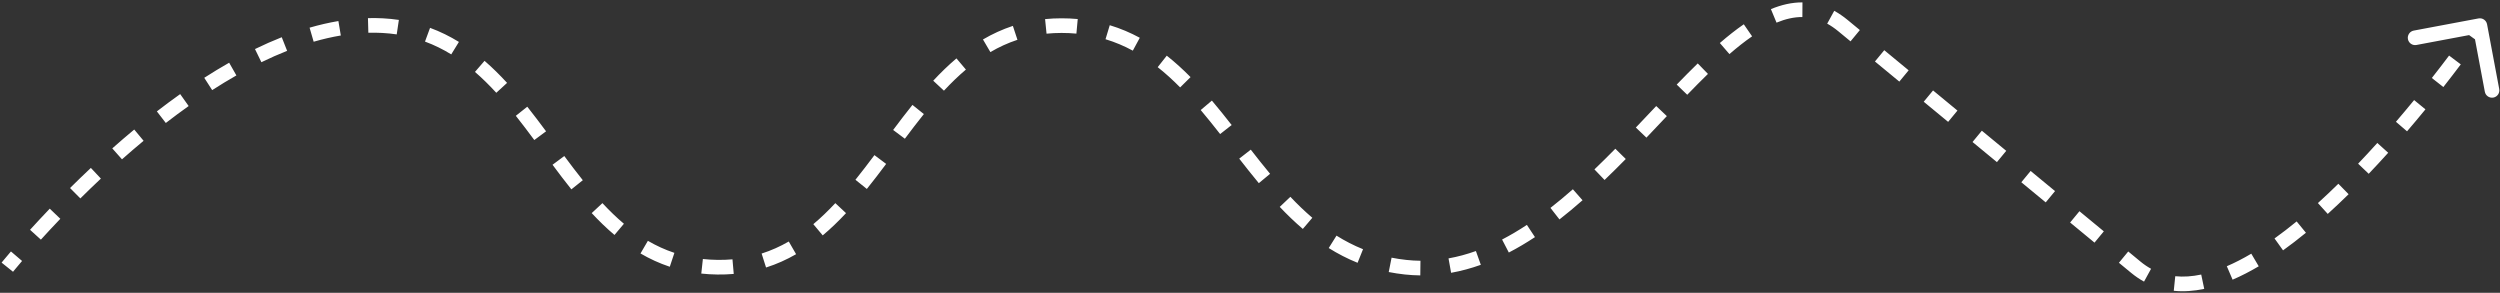 <svg width="683" height="80" viewBox="0 0 683 80" fill="none" xmlns="http://www.w3.org/2000/svg">
<rect x="0" y="0" width="683" height="80" fill="#333333" stroke="none"/>
<path d="M104.5 7L104.394 8.997L104.5 7ZM196 73L196.025 71L196 73ZM384 73L384.215 71.011L384 73ZM679.466 6.631C679.262 5.545 678.217 4.83 677.131 5.034L659.44 8.356C658.354 8.56 657.64 9.605 657.844 10.691C658.047 11.776 659.093 12.491 660.178 12.287L675.903 9.335L678.856 25.06C679.06 26.145 680.105 26.86 681.191 26.656C682.276 26.453 682.991 25.407 682.787 24.322L679.466 6.631ZM2 73C3.56 74.251 3.56 74.251 3.56 74.251C3.56 74.251 3.56 74.251 3.56 74.251C3.56 74.251 3.56 74.251 3.56 74.251C3.56 74.251 3.56 74.251 3.56 74.251C3.56 74.251 3.561 74.25 3.562 74.249C3.563 74.248 3.565 74.245 3.568 74.241C3.574 74.234 3.584 74.222 3.597 74.206C3.622 74.174 3.662 74.126 3.714 74.061C3.819 73.933 3.976 73.74 4.185 73.488C4.602 72.983 5.222 72.241 6.03 71.295L4.51 69.996L2.99 68.696C2.166 69.659 1.532 70.419 1.102 70.939C0.887 71.2 0.723 71.4 0.612 71.536C0.556 71.605 0.514 71.657 0.485 71.692C0.471 71.71 0.46 71.724 0.452 71.733C0.449 71.738 0.446 71.741 0.444 71.744C0.443 71.745 0.442 71.746 0.441 71.747C0.441 71.747 0.441 71.748 0.44 71.748C0.44 71.748 0.44 71.748 0.44 71.748C0.44 71.748 0.44 71.748 0.44 71.748C0.44 71.749 0.44 71.749 2 73ZM9.689 64.126L11.17 65.47C12.733 63.748 14.513 61.831 16.483 59.773L15.038 58.39L13.594 57.007C11.597 59.093 9.794 61.035 8.209 62.781L9.689 64.126ZM20.542 52.788L21.951 54.208C23.722 52.451 25.597 50.637 27.563 48.791L26.194 47.333L24.825 45.875C22.831 47.748 20.93 49.587 19.134 51.368L20.542 52.788ZM32.002 42.033L33.328 43.53C35.233 41.842 37.203 40.148 39.229 38.465L37.951 36.926L36.673 35.388C34.613 37.1 32.611 38.822 30.676 40.536L32.002 42.033ZM44.078 32.014L45.3 33.597C47.339 32.022 49.422 30.474 51.541 28.969L50.383 27.338L49.225 25.708C47.059 27.246 44.933 28.826 42.855 30.431L44.078 32.014ZM56.884 22.937L57.966 24.62C60.145 23.218 62.353 21.875 64.583 20.607L63.593 18.868L62.604 17.13C60.307 18.437 58.038 19.818 55.802 21.255L56.884 22.937ZM70.536 15.198L71.411 16.996C73.745 15.86 76.091 14.819 78.443 13.89L77.708 12.03L76.974 10.17C74.518 11.139 72.077 12.222 69.66 13.4L70.536 15.198ZM85.135 9.481L85.691 11.402C88.172 10.684 90.648 10.108 93.111 9.695L92.78 7.722L92.448 5.75C89.821 6.191 87.194 6.802 84.578 7.56L85.135 9.481ZM100.578 6.95L100.631 8.95C101.892 8.916 103.147 8.931 104.394 8.997L104.5 7L104.606 5.003C103.249 4.931 101.888 4.915 100.525 4.951L100.578 6.95ZM104.5 7L104.394 8.997C105.767 9.07 107.096 9.204 108.383 9.395L108.678 7.417L108.972 5.439C107.557 5.229 106.102 5.082 104.606 5.003L104.5 7ZM116.801 9.484L116.11 11.361C118.647 12.295 121.026 13.475 123.279 14.86L124.326 13.156L125.374 11.452C122.912 9.939 120.295 8.64 117.492 7.608L116.801 9.484ZM131.069 18.133L129.761 19.646C131.786 21.398 133.718 23.312 135.588 25.349L137.061 23.997L138.534 22.644C136.582 20.517 134.54 18.492 132.378 16.621L131.069 18.133ZM142.488 30.394L140.923 31.638C142.632 33.79 144.304 36.008 145.972 38.257L147.578 37.066L149.185 35.875C147.507 33.611 145.805 31.353 144.054 29.15L142.488 30.394ZM152.559 43.82L150.953 45.012C152.637 47.28 154.345 49.538 156.099 51.732L157.661 50.484L159.224 49.235C157.512 47.093 155.837 44.879 154.165 42.627L152.559 43.82ZM163.119 56.856L161.654 58.218C163.626 60.338 165.69 62.348 167.877 64.191L169.165 62.661L170.454 61.132C168.414 59.412 166.467 57.519 164.583 55.494L163.119 56.856ZM175.993 67.519L174.985 69.246C177.482 70.704 180.139 71.934 182.986 72.877L183.615 70.979L184.245 69.08C181.679 68.23 179.276 67.12 177.002 65.791L175.993 67.519ZM191.809 72.749L191.592 74.737C193.013 74.892 194.473 74.981 195.975 75L196 73L196.025 71C194.648 70.983 193.316 70.901 192.025 70.761L191.809 72.749ZM196 73L195.975 75C197.511 75.019 199.005 74.963 200.459 74.837L200.285 72.844L200.111 70.852C198.792 70.967 197.432 71.018 196.025 71L196 73ZM208.68 71.178L209.286 73.084C212.204 72.157 214.928 70.923 217.493 69.444L216.493 67.712L215.494 65.979C213.16 67.325 210.698 68.439 208.075 69.272L208.68 71.178ZM223.484 62.776L224.769 64.309C227.002 62.436 229.113 60.389 231.133 58.227L229.672 56.861L228.211 55.496C226.278 57.564 224.285 59.495 222.199 61.243L223.484 62.776ZM235.262 50.368L236.821 51.621C238.618 49.386 240.369 47.087 242.097 44.778L240.496 43.58L238.894 42.381C237.178 44.675 235.459 46.932 233.704 49.114L235.262 50.368ZM245.609 36.703L247.211 37.9C248.926 35.608 250.644 33.35 252.399 31.164L250.839 29.912L249.28 28.66C247.483 30.898 245.734 33.197 244.008 35.505L245.609 36.703ZM256.421 23.412L257.885 24.774C259.813 22.703 261.803 20.766 263.884 19.008L262.593 17.48L261.303 15.952C259.076 17.833 256.972 19.885 254.957 22.049L256.421 23.412ZM269.559 12.507L270.57 14.233C272.898 12.868 275.352 11.733 277.967 10.873L277.342 8.973L276.717 7.073C273.813 8.029 271.1 9.285 268.547 10.782L269.559 12.507ZM285.717 7.21L285.916 9.2C287.234 9.068 288.595 9 290 9V7V5C288.465 5 286.972 5.075 285.518 5.22L285.717 7.21ZM290 7V9C291.401 9 292.757 9.062 294.073 9.182L294.255 7.19L294.436 5.199C292.997 5.067 291.519 5 290 5V7ZM302.606 8.801L302.028 10.716C304.667 11.513 307.142 12.568 309.487 13.838L310.44 12.08L311.393 10.321C308.824 8.929 306.099 7.767 303.184 6.886L302.606 8.801ZM317.522 16.779L316.283 18.349C318.413 20.028 320.446 21.885 322.415 23.878L323.838 22.472L325.26 21.066C323.197 18.979 321.042 17.008 318.76 15.209L317.522 16.779ZM329.56 28.772L328.033 30.064C329.827 32.185 331.585 34.383 333.34 36.624L334.915 35.391L336.489 34.157C334.72 31.898 332.927 29.656 331.087 27.481L329.56 28.772ZM340.135 42.113L338.557 43.342C340.309 45.591 342.085 47.84 343.911 50.04L345.45 48.763L346.989 47.486C345.203 45.332 343.455 43.121 341.713 40.884L340.135 42.113ZM351.078 55.146L349.627 56.522C351.631 58.636 353.723 60.659 355.933 62.543L357.231 61.021L358.528 59.499C356.445 57.723 354.455 55.8 352.529 53.77L351.078 55.146ZM364.07 66.071L363.009 67.766C365.479 69.313 368.097 70.673 370.891 71.796L371.637 69.94L372.382 68.084C369.824 67.056 367.417 65.808 365.132 64.376L364.07 66.071ZM379.791 72.359L379.402 74.321C380.823 74.602 382.283 74.826 383.785 74.988L384 73L384.215 71.011C382.828 70.862 381.484 70.656 380.179 70.397L379.791 72.359ZM384 73L383.785 74.988C385.21 75.142 386.623 75.225 388.025 75.24L388.047 73.24L388.069 71.24C386.795 71.227 385.511 71.151 384.215 71.011L384 73ZM396.09 72.562L396.442 74.531C399.205 74.036 401.912 73.296 404.562 72.348L403.889 70.465L403.216 68.582C400.756 69.461 398.265 70.141 395.737 70.593L396.09 72.562ZM411.29 67.217L412.211 68.992C414.637 67.734 417.017 66.319 419.35 64.779L418.248 63.11L417.147 61.44C414.916 62.912 412.657 64.255 410.369 65.441L411.29 67.217ZM424.816 58.372L426.047 59.949C428.184 58.281 430.285 56.525 432.35 54.707L431.029 53.206L429.708 51.705C427.692 53.478 425.652 55.183 423.586 56.796L424.816 58.372ZM436.983 47.723L438.367 49.167C440.329 47.287 442.26 45.37 444.161 43.439L442.736 42.036L441.311 40.632C439.43 42.542 437.527 44.432 435.599 46.28L436.983 47.723ZM448.358 36.223L449.805 37.603C451.692 35.626 453.553 33.654 455.383 31.721L453.931 30.346L452.479 28.971C450.643 30.909 448.79 32.872 446.911 34.843L448.358 36.223ZM459.514 24.5L460.951 25.891C462.87 23.908 464.756 21.999 466.614 20.192L465.219 18.758L463.825 17.325C461.929 19.169 460.013 21.108 458.077 23.108L459.514 24.5ZM471.171 13.265L472.479 14.777C474.593 12.95 476.656 11.319 478.675 9.926L477.54 8.28L476.404 6.633C474.236 8.128 472.056 9.855 469.863 11.752L471.171 13.265ZM484.579 4.34L485.345 6.187C487.81 5.165 490.156 4.641 492.41 4.653L492.421 2.653L492.432 0.653C489.534 0.637 486.656 1.313 483.813 2.492L484.579 4.34ZM500.151 4.708L499.189 6.461C500.192 7.011 501.204 7.699 502.227 8.543L503.5 7L504.773 5.457C503.573 4.468 502.354 3.634 501.112 2.954L500.151 4.708ZM503.5 7L502.227 8.543C503.357 9.475 504.47 10.393 505.565 11.297L506.838 9.754L508.111 8.211C507.015 7.307 505.903 6.39 504.773 5.457L503.5 7ZM513.508 15.256L512.235 16.799C514.519 18.684 516.735 20.512 518.897 22.295L520.17 20.752L521.442 19.21C519.281 17.426 517.065 15.598 514.78 13.713L513.508 15.256ZM526.836 26.252L525.563 27.795C527.826 29.662 530.043 31.49 532.23 33.295L533.503 31.752L534.775 30.209C532.588 28.405 530.372 26.577 528.109 24.709L526.836 26.252ZM540.168 37.251L538.895 38.794C540.007 39.711 541.118 40.628 542.227 41.543C543.337 42.458 544.447 43.374 545.56 44.292L546.832 42.749L548.105 41.206C546.993 40.289 545.882 39.372 544.773 38.457C543.663 37.541 542.553 36.626 541.44 35.708L540.168 37.251ZM553.497 48.248L552.225 49.791C554.412 51.595 556.628 53.423 558.891 55.291L560.164 53.748L561.437 52.205C559.173 50.338 556.958 48.51 554.77 46.705L553.497 48.248ZM566.83 59.248L565.558 60.79C567.719 62.574 569.935 64.402 572.22 66.286L573.492 64.744L574.765 63.201C572.481 61.316 570.265 59.488 568.103 57.705L566.83 59.248ZM580.162 70.246L578.889 71.789C579.985 72.693 581.097 73.61 582.227 74.543L583.5 73L584.773 71.457C583.642 70.525 582.53 69.607 581.435 68.703L580.162 70.246ZM583.5 73L582.227 74.543C583.358 75.475 584.533 76.273 585.75 76.939L586.711 75.185L587.672 73.431C586.683 72.89 585.716 72.235 584.773 71.457L583.5 73ZM594.077 77.454L593.874 79.444C596.591 79.72 599.379 79.514 602.196 78.922L601.784 76.965L601.373 75.008C598.891 75.53 596.522 75.693 594.279 75.465L594.077 77.454ZM609.156 74.572L609.944 76.41C612.315 75.393 614.701 74.159 617.086 72.75L616.069 71.028L615.051 69.306C612.789 70.642 610.556 71.795 608.367 72.734L609.156 74.572ZM622.565 66.77L623.73 68.396C625.823 66.895 627.91 65.284 629.98 63.588L628.713 62.041L627.445 60.494C625.434 62.142 623.415 63.7 621.399 65.145L622.565 66.77ZM634.596 56.96L635.939 58.442C637.866 56.696 639.769 54.894 641.64 53.058L640.239 51.631L638.838 50.203C637.001 52.006 635.137 53.771 633.253 55.478L634.596 56.96ZM645.686 46.099L647.133 47.479C648.953 45.571 650.73 43.649 652.455 41.735L650.969 40.396L649.484 39.057C647.782 40.946 646.03 42.84 644.239 44.719L645.686 46.099ZM656.086 34.574L657.604 35.876C659.359 33.829 661.039 31.82 662.632 29.876L661.086 28.608L659.539 27.34C657.963 29.263 656.301 31.25 654.568 33.272L656.086 34.574ZM665.951 22.543L667.524 23.779C669.283 21.54 670.879 19.456 672.287 17.587L670.689 16.384L669.091 15.181C667.699 17.03 666.119 19.092 664.378 21.308L665.951 22.543ZM675.299 10.12L676.924 11.287C677.641 10.287 678.196 9.501 678.572 8.963C678.761 8.693 678.904 8.486 679.001 8.346C679.05 8.276 679.087 8.222 679.112 8.186C679.124 8.168 679.134 8.154 679.14 8.144C679.144 8.139 679.146 8.136 679.148 8.133C679.149 8.132 679.149 8.131 679.15 8.13C679.15 8.13 679.15 8.13 679.151 8.129C679.151 8.129 679.151 8.129 679.151 8.129C679.151 8.129 679.151 8.129 679.151 8.129C679.151 8.129 679.151 8.129 677.5 7C675.849 5.871 675.849 5.871 675.849 5.871C675.849 5.871 675.849 5.871 675.849 5.871C675.849 5.871 675.849 5.871 675.849 5.871C675.849 5.871 675.849 5.871 675.849 5.871C675.849 5.872 675.848 5.872 675.848 5.873C675.846 5.875 675.844 5.878 675.841 5.882C675.836 5.89 675.827 5.903 675.816 5.92C675.793 5.953 675.758 6.004 675.711 6.071C675.618 6.206 675.479 6.407 675.295 6.67C674.927 7.195 674.381 7.969 673.674 8.954L675.299 10.12Z" fill="white"/>
</svg>
